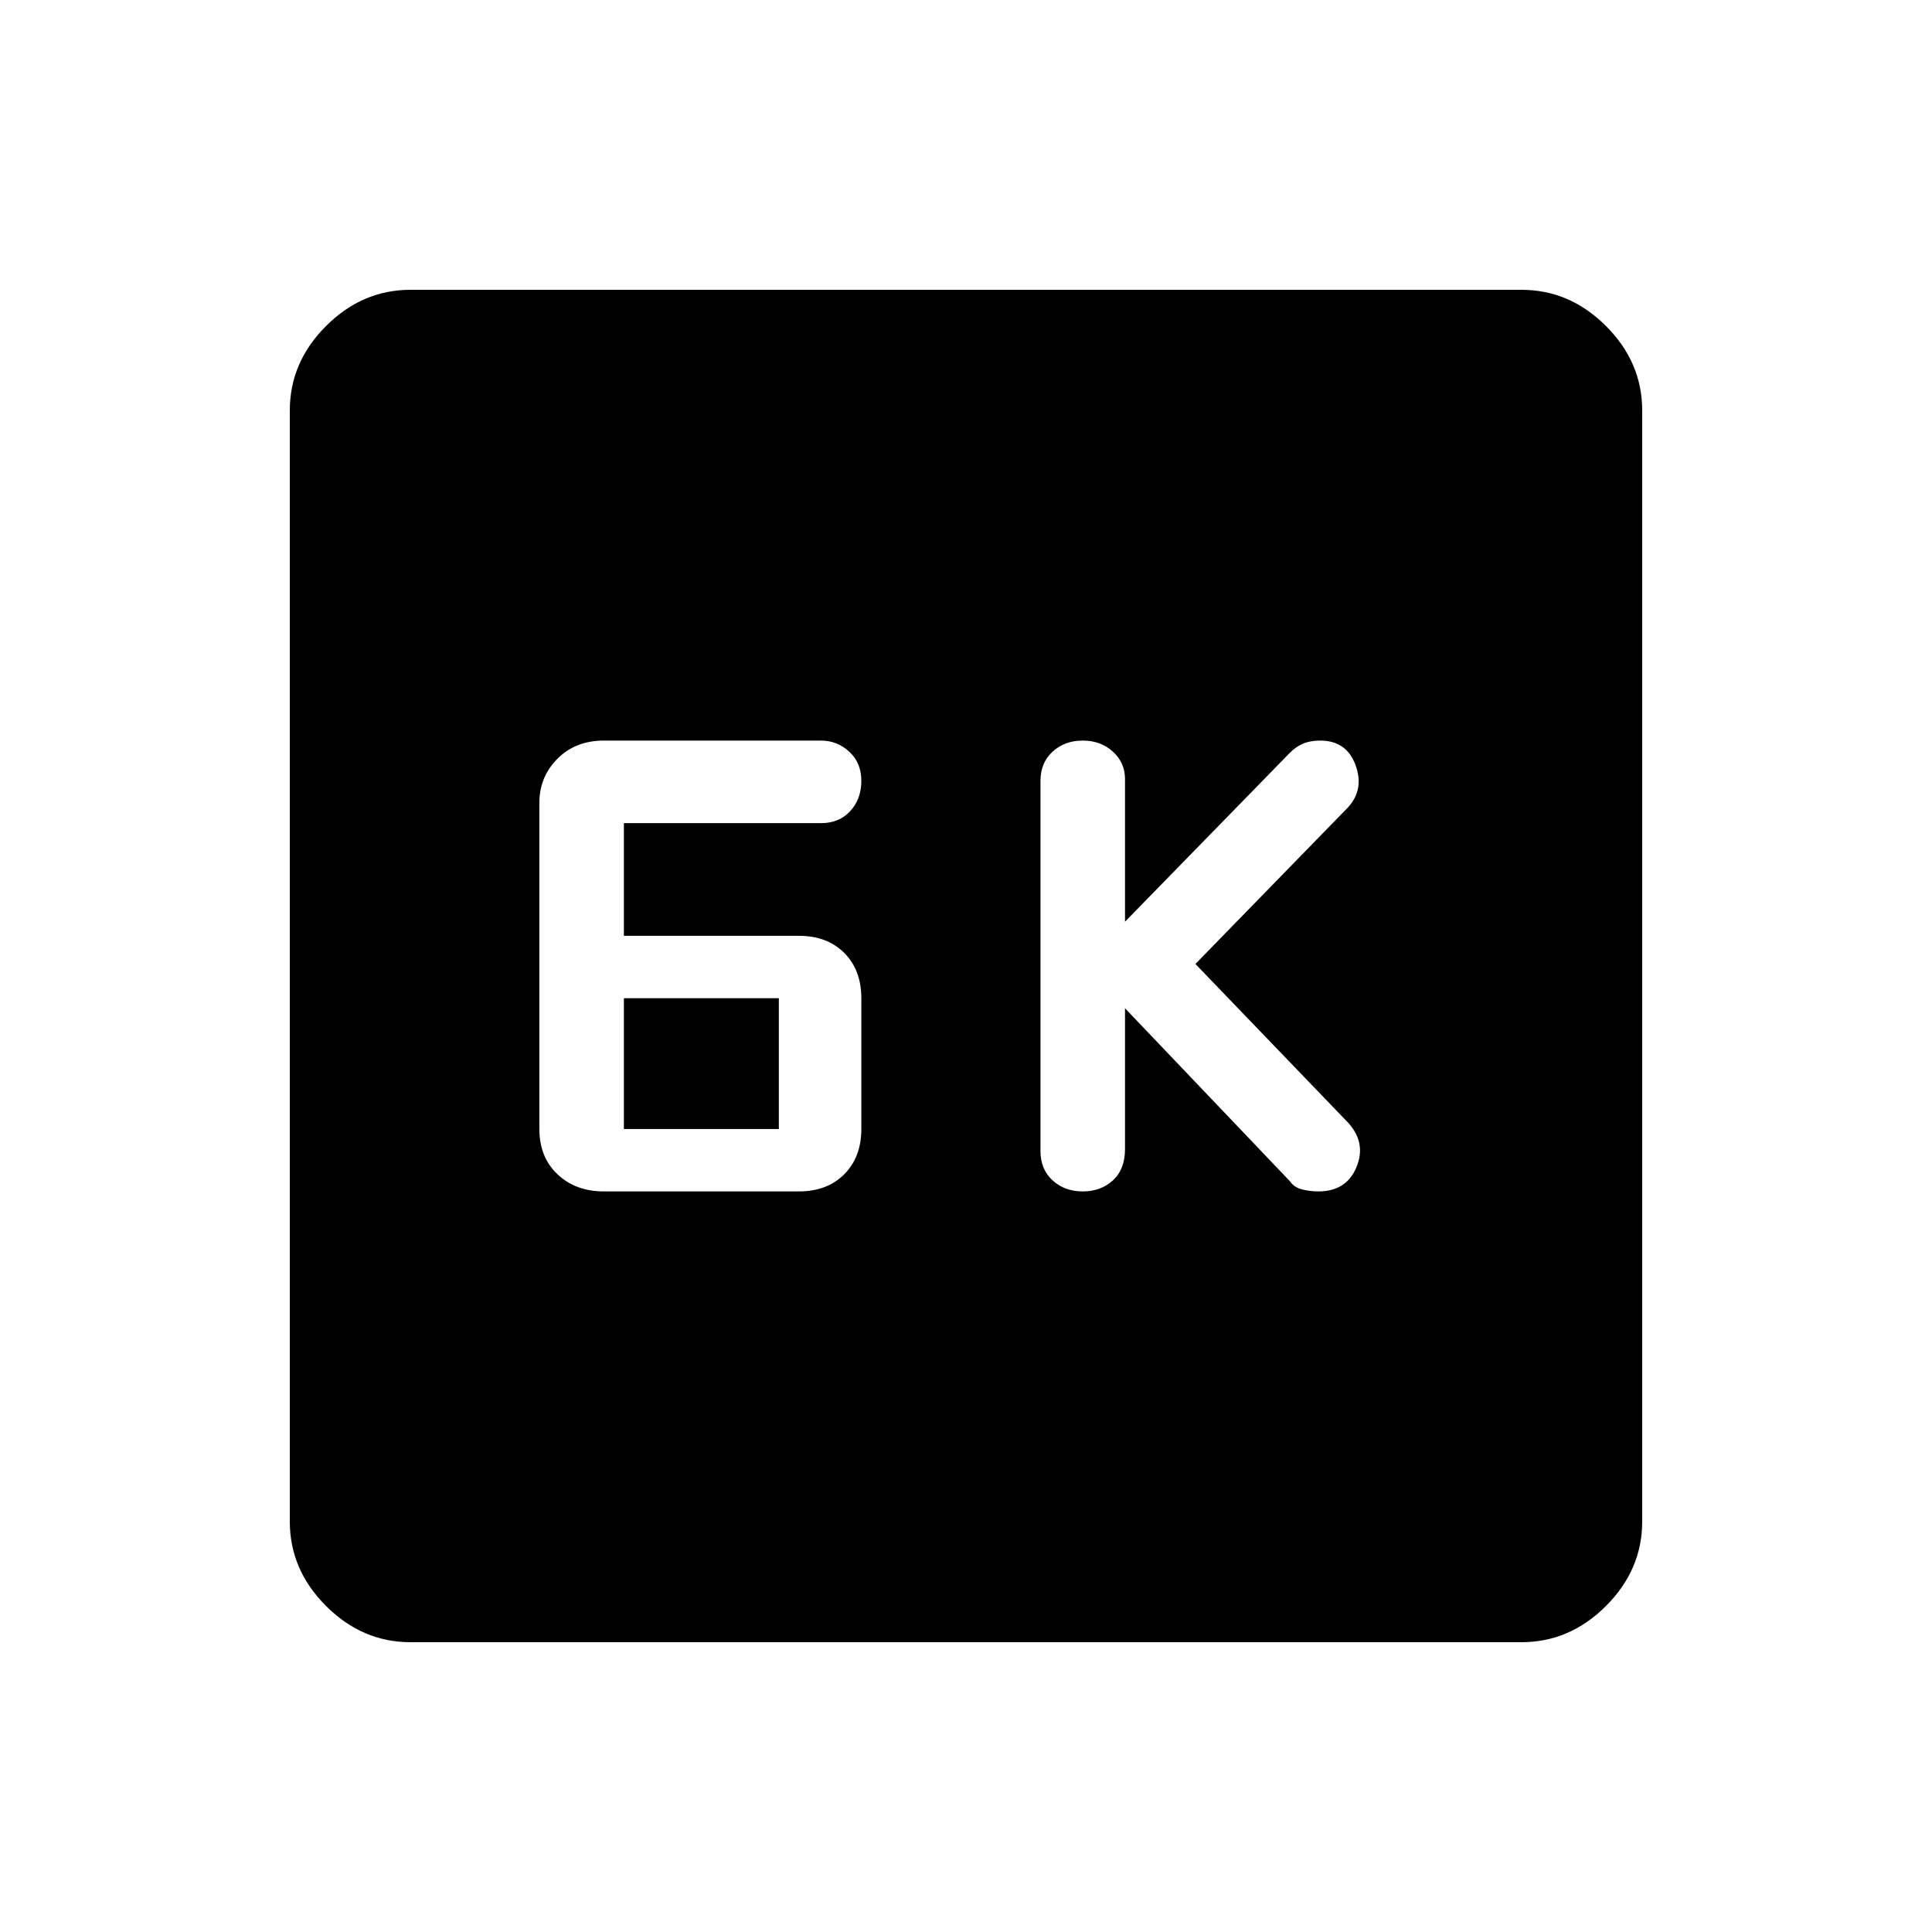 <svg xmlns="http://www.w3.org/2000/svg" height="40" width="40"><path d="M22.417 24.667q.375 0 .625-.229.25-.23.25-.646v-2.917l3.416 3.583q.084.125.25.167.167.042.334.042.583 0 .791-.5.209-.5-.166-.917l-3.167-3.292 3.167-3.25q.333-.375.145-.875-.187-.5-.729-.5-.208 0-.354.063-.146.062-.271.187l-3.416 3.5v-2.958q0-.333-.25-.562-.25-.23-.625-.23t-.625.23q-.25.229-.25.604v7.666q0 .375.25.605.25.229.625.229Zm-9.917 0h4.042q.583 0 .937-.355.354-.354.354-.937v-2.708q0-.584-.354-.938t-.937-.354h-3.625v-2.333H17q.375 0 .604-.25.229-.25.229-.625t-.25-.604q-.25-.23-.583-.23h-4.5q-.583 0-.958.375t-.375.917v6.75q0 .583.375.937.375.355.958.355Zm.417-1.292v-2.708h3.208v2.708ZM8.5 34q-1 0-1.75-.75T6 31.5v-23q0-1 .75-1.75T8.5 6h23q1 0 1.75.75T34 8.5v23q0 1-.75 1.75T31.5 34Z"/></svg>